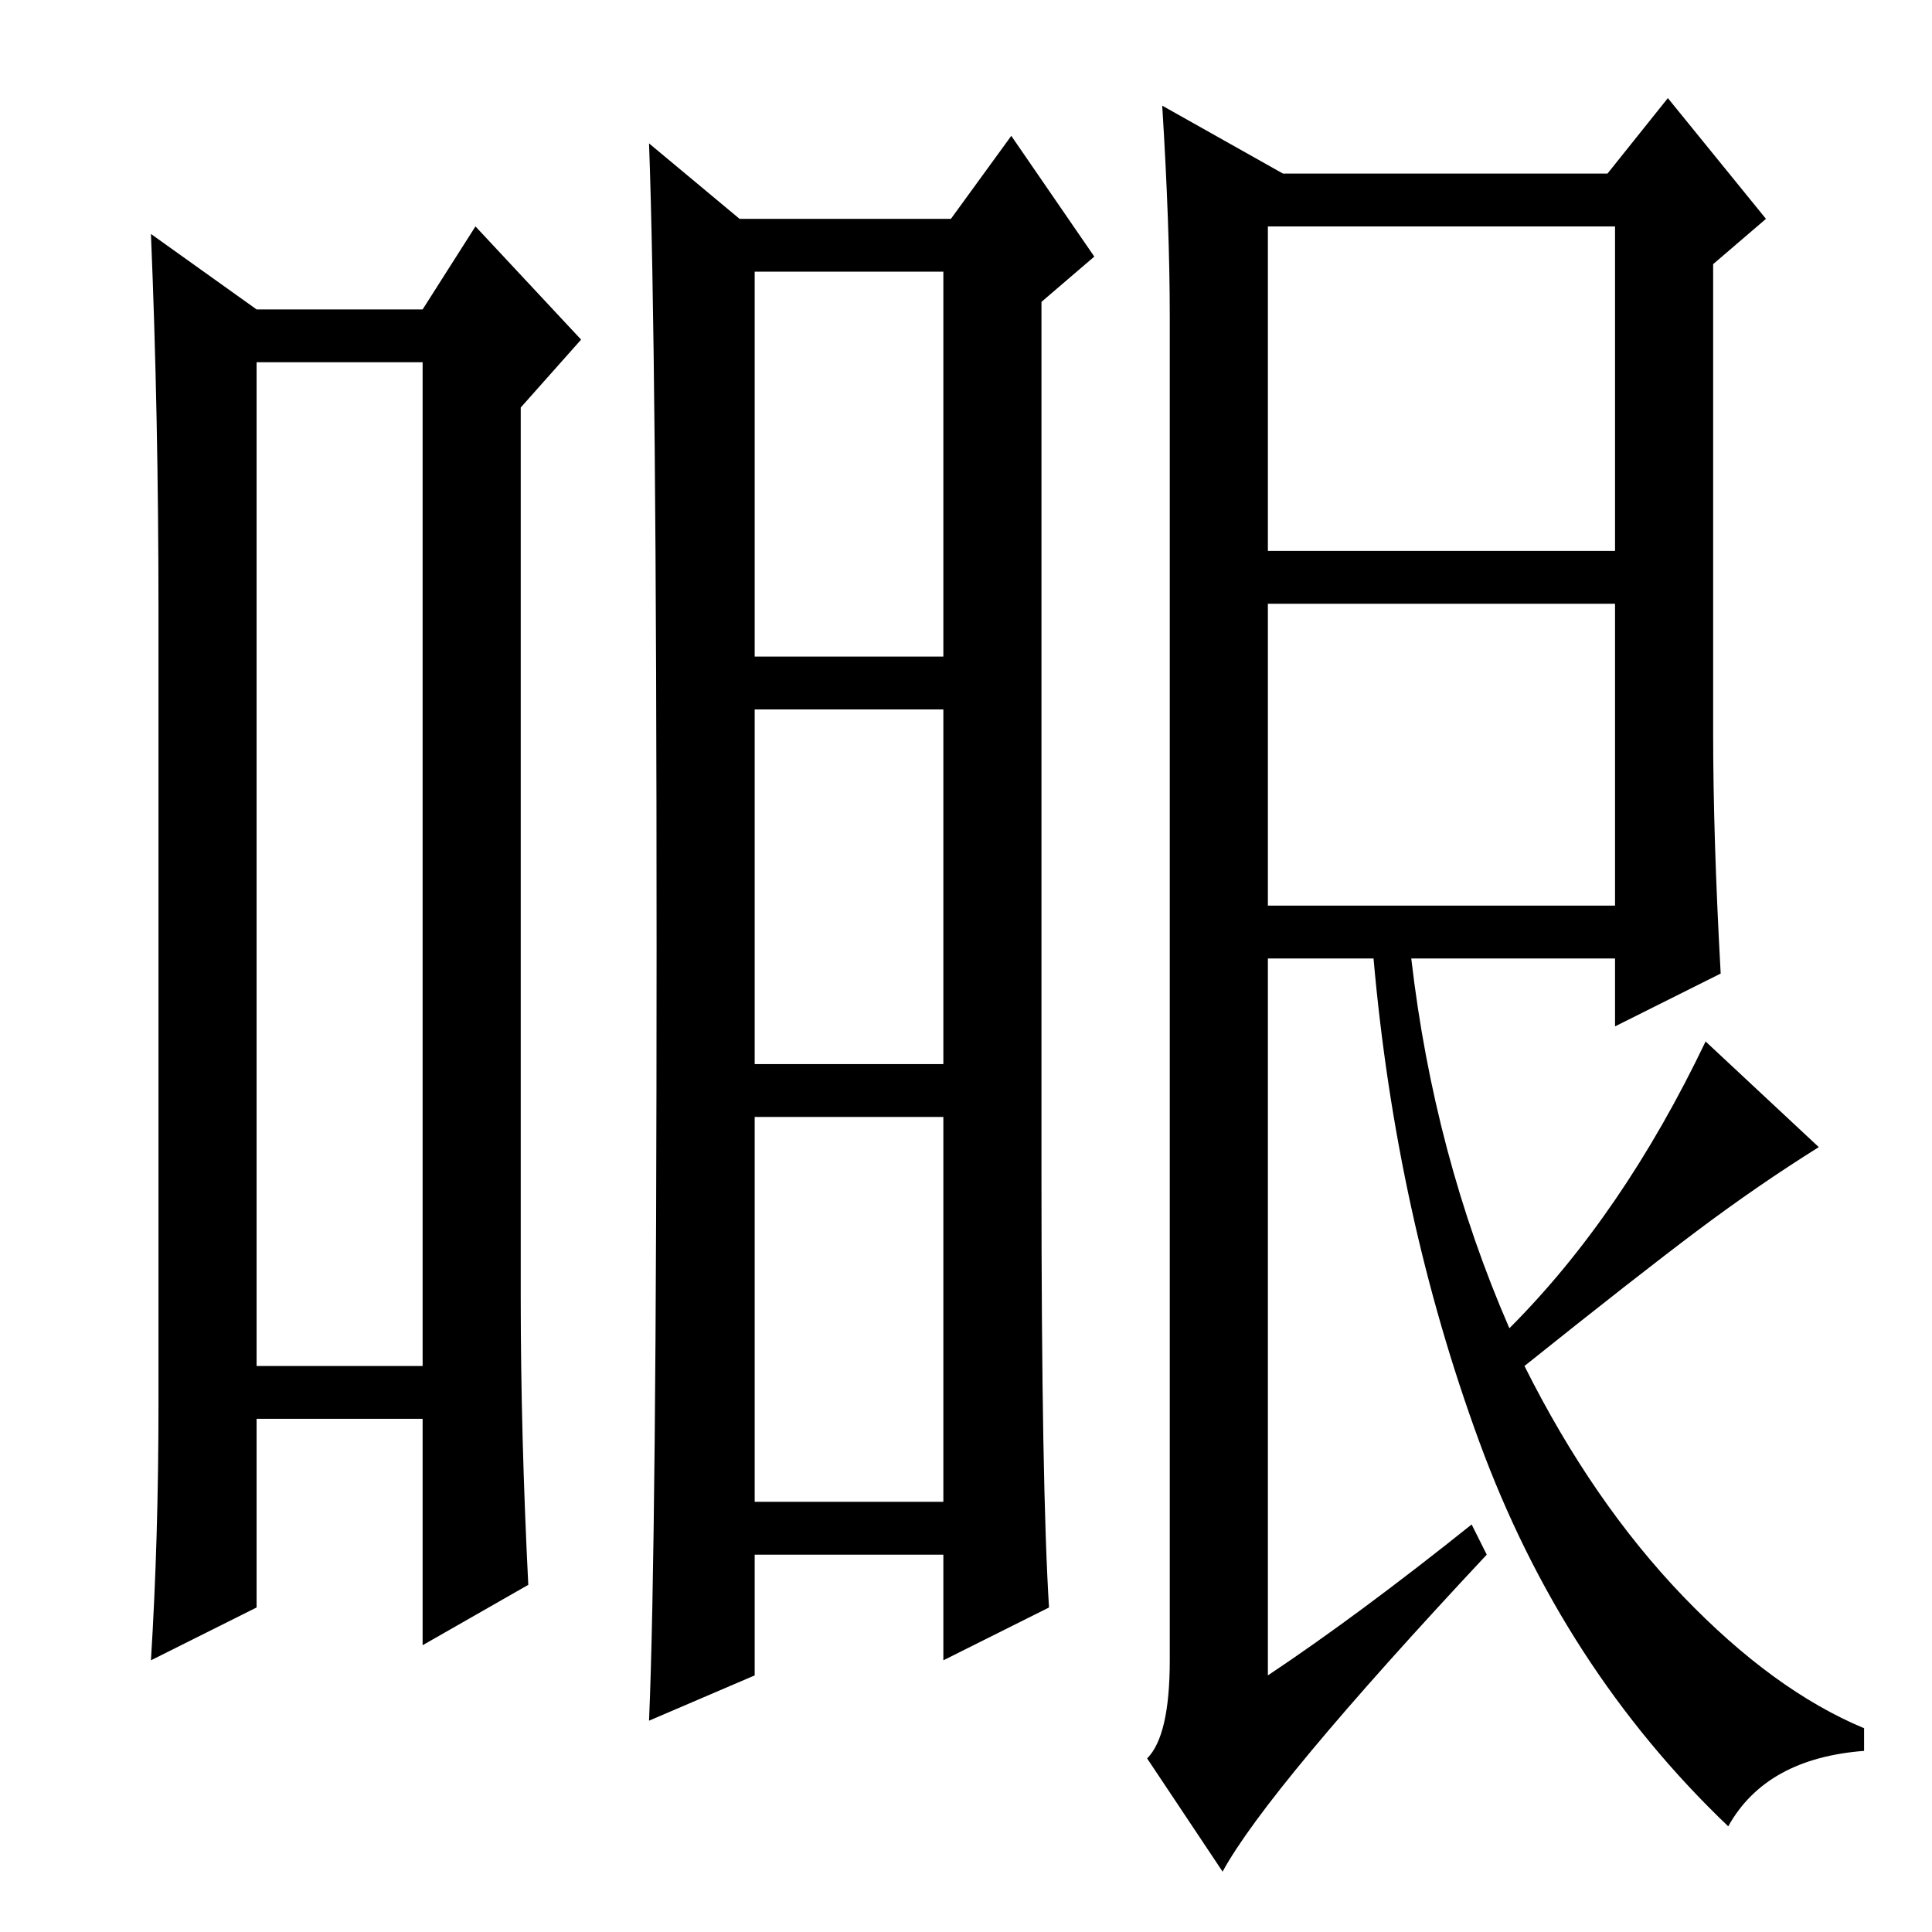 <?xml version="1.0" standalone="no"?>
<!DOCTYPE svg PUBLIC "-//W3C//DTD SVG 1.1//EN" "http://www.w3.org/Graphics/SVG/1.1/DTD/svg11.dtd" >
<svg xmlns="http://www.w3.org/2000/svg" xmlns:xlink="http://www.w3.org/1999/xlink" version="1.1" viewBox="0 -36 256 256">
  <g transform="matrix(1 0 0 -1 0 220)">
   <path fill="currentColor"
d="M34 208v-133h22v133h-22zM21 70v105q0 26 -1 50l14 -10h22l7 11l14 -15l-8 -9v-118q0 -18 1 -38l-14 -8v30h-22v-25l-14 -7q1 16 1 34zM138 100q0 -41 1 -57l-14 -7v14h-25v-16l-14 -6q1 23 1 102.5t-1 106.5l12 -10h28l8 11l11 -16l-7 -6v-116zM100 169h25v51h-25v-51z
M100 115h25v47h-25v-47zM100 57h25v51h-25v-51zM168 176v-40h46v40h-46zM227 159q0 -14 1 -32l-14 -7v9h-27q3 -26 13 -49q15 15 26 38l15 -14q-8 -5 -16 -11t-23 -18q9 -18 21 -30.5t24 -17.5v-3q-13 -1 -18 -10q-22 21 -33 51t-14 64h-14v-95q12 8 27 20l2 -4
q-29 -31 -35 -42l-10 15q3 3 3 13v178q0 12 -1 28l16 -9h43l8 10l13 -16l-7 -6v-62zM168 183h46v43h-46v-43z" />
  </g>

</svg>
